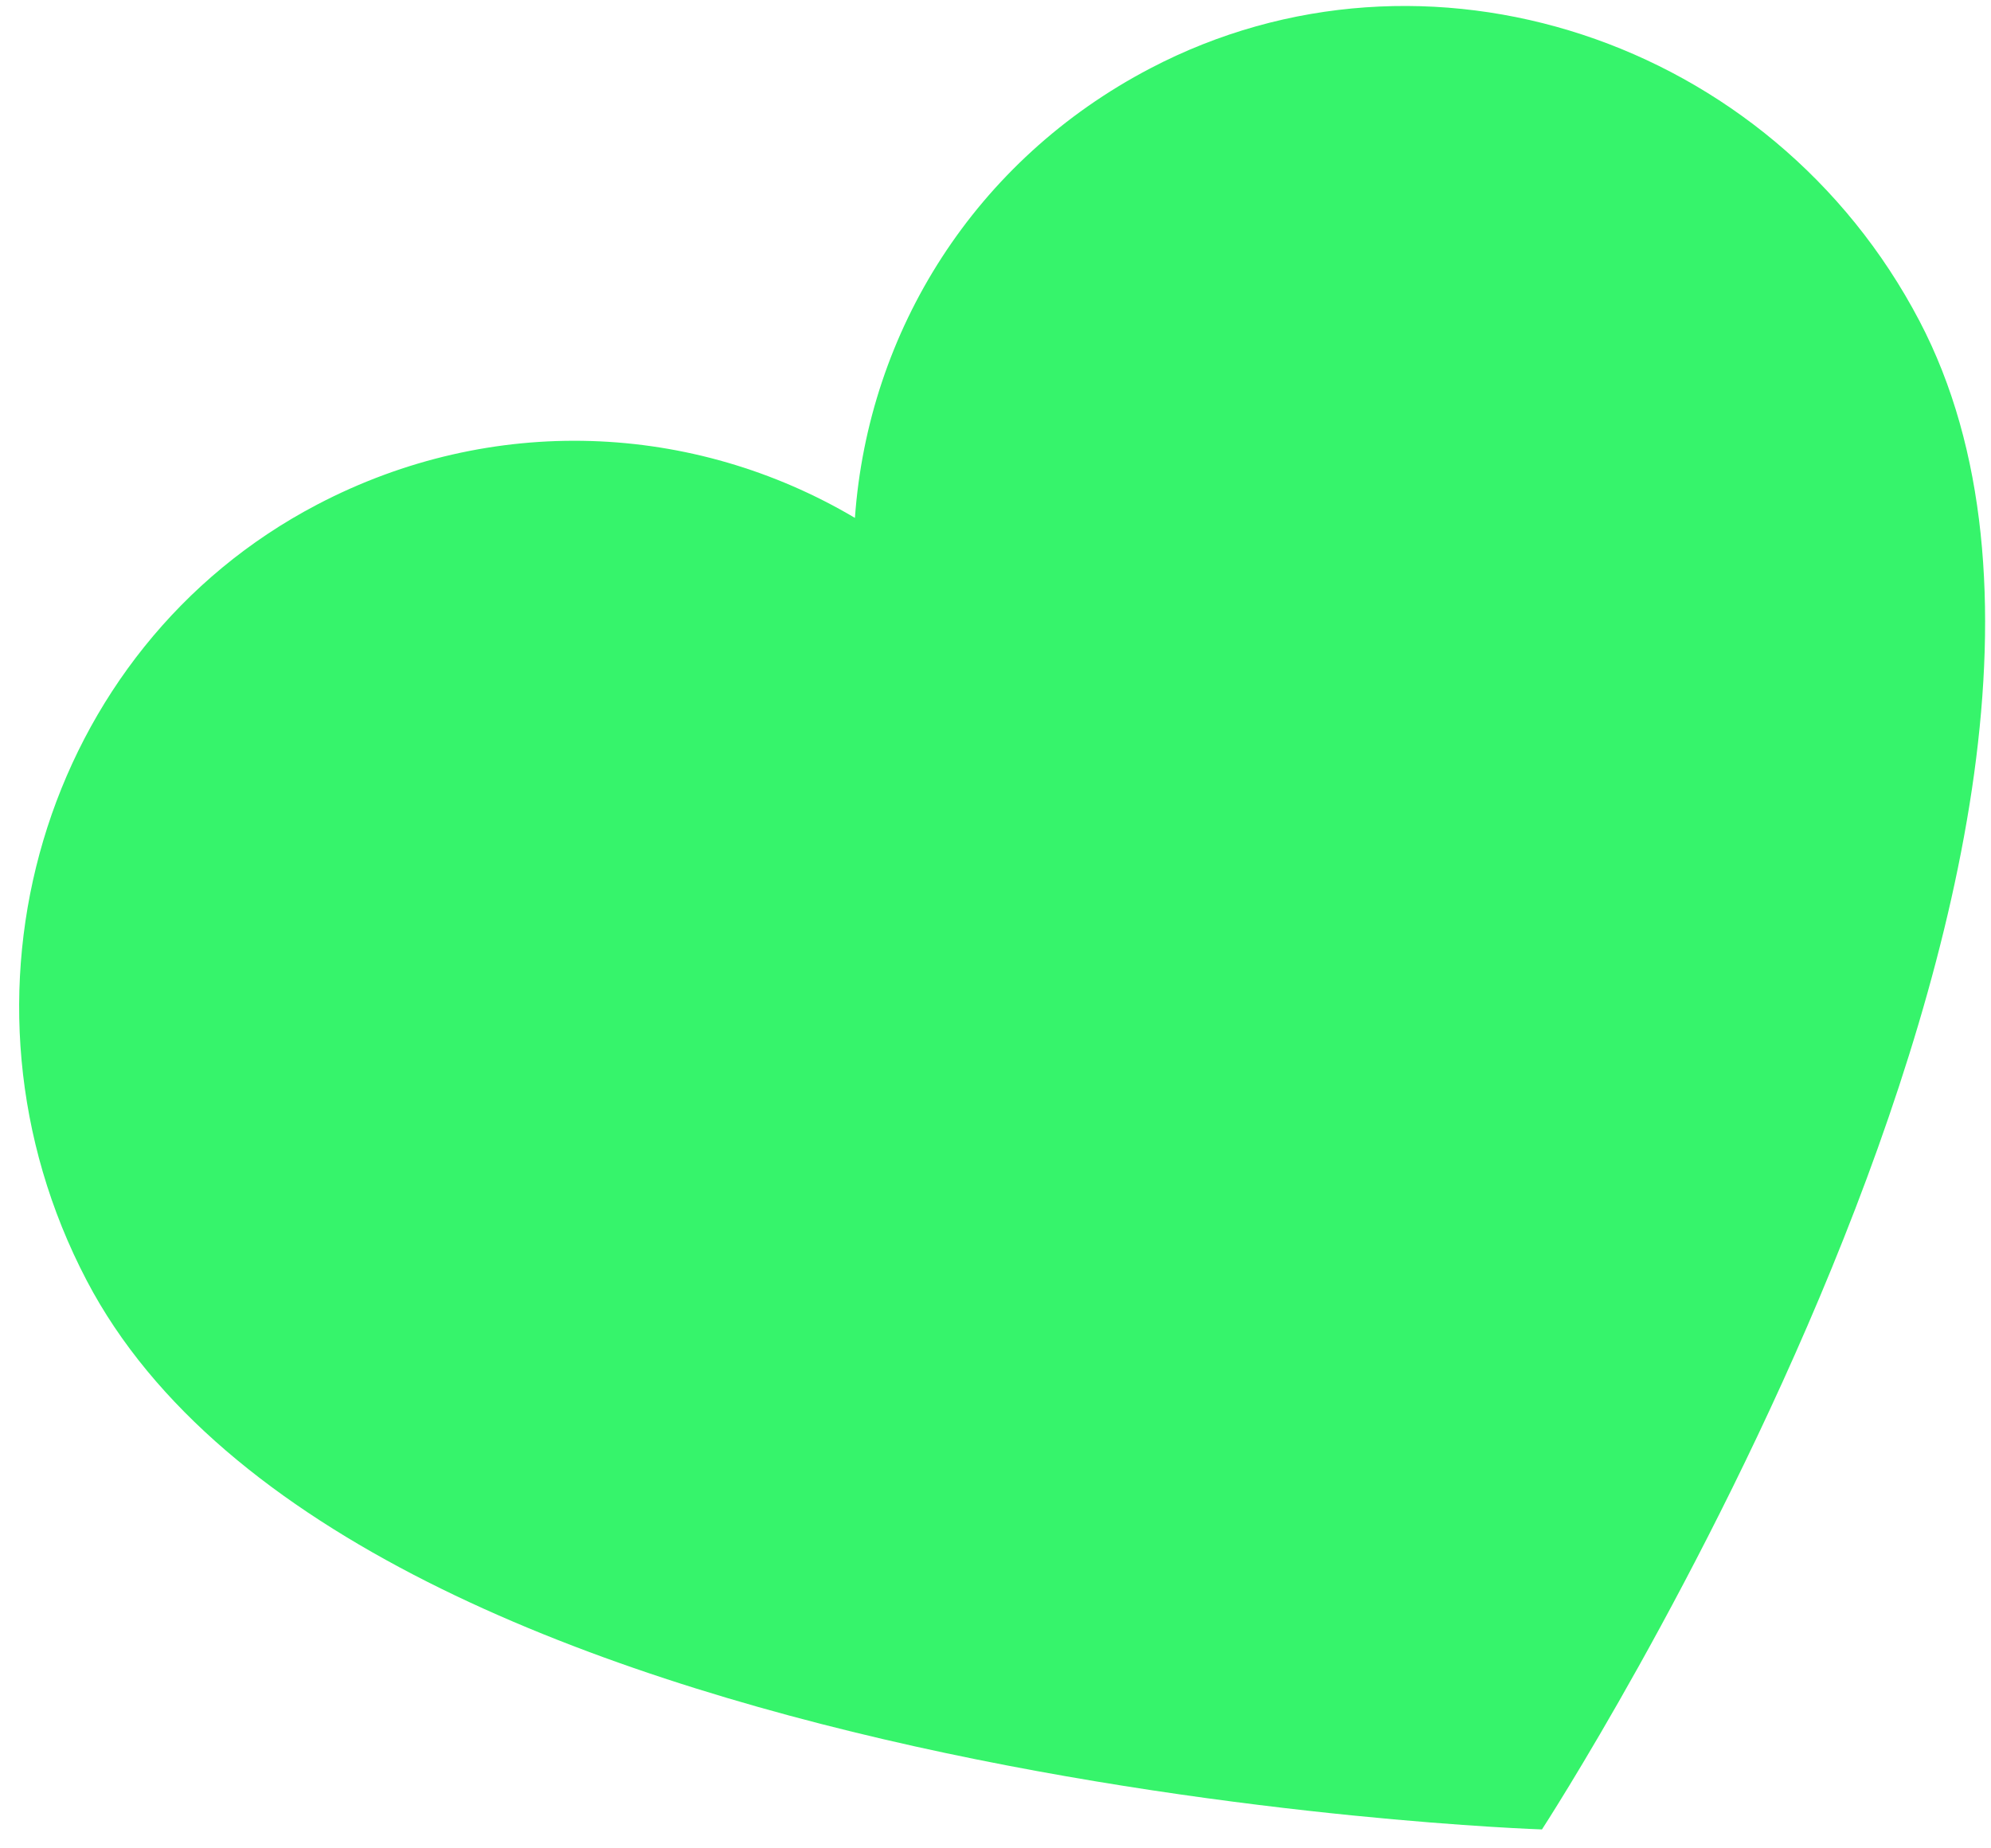 <svg width="28" height="26" viewBox="0 0 28 26" fill="none" xmlns="http://www.w3.org/2000/svg">
<path d="M16.176 0.962C13.715 2.25 12.211 4.651 12.023 7.285C9.751 5.94 6.92 5.809 4.46 7.098C0.594 9.122 -0.864 14.035 1.22 18.014C4.977 25.189 21.685 25.734 21.685 25.734C21.685 25.734 30.783 11.75 26.994 4.515C24.91 0.536 20.042 -1.063 16.176 0.962Z" fill="#36F46B"/>
</svg>
